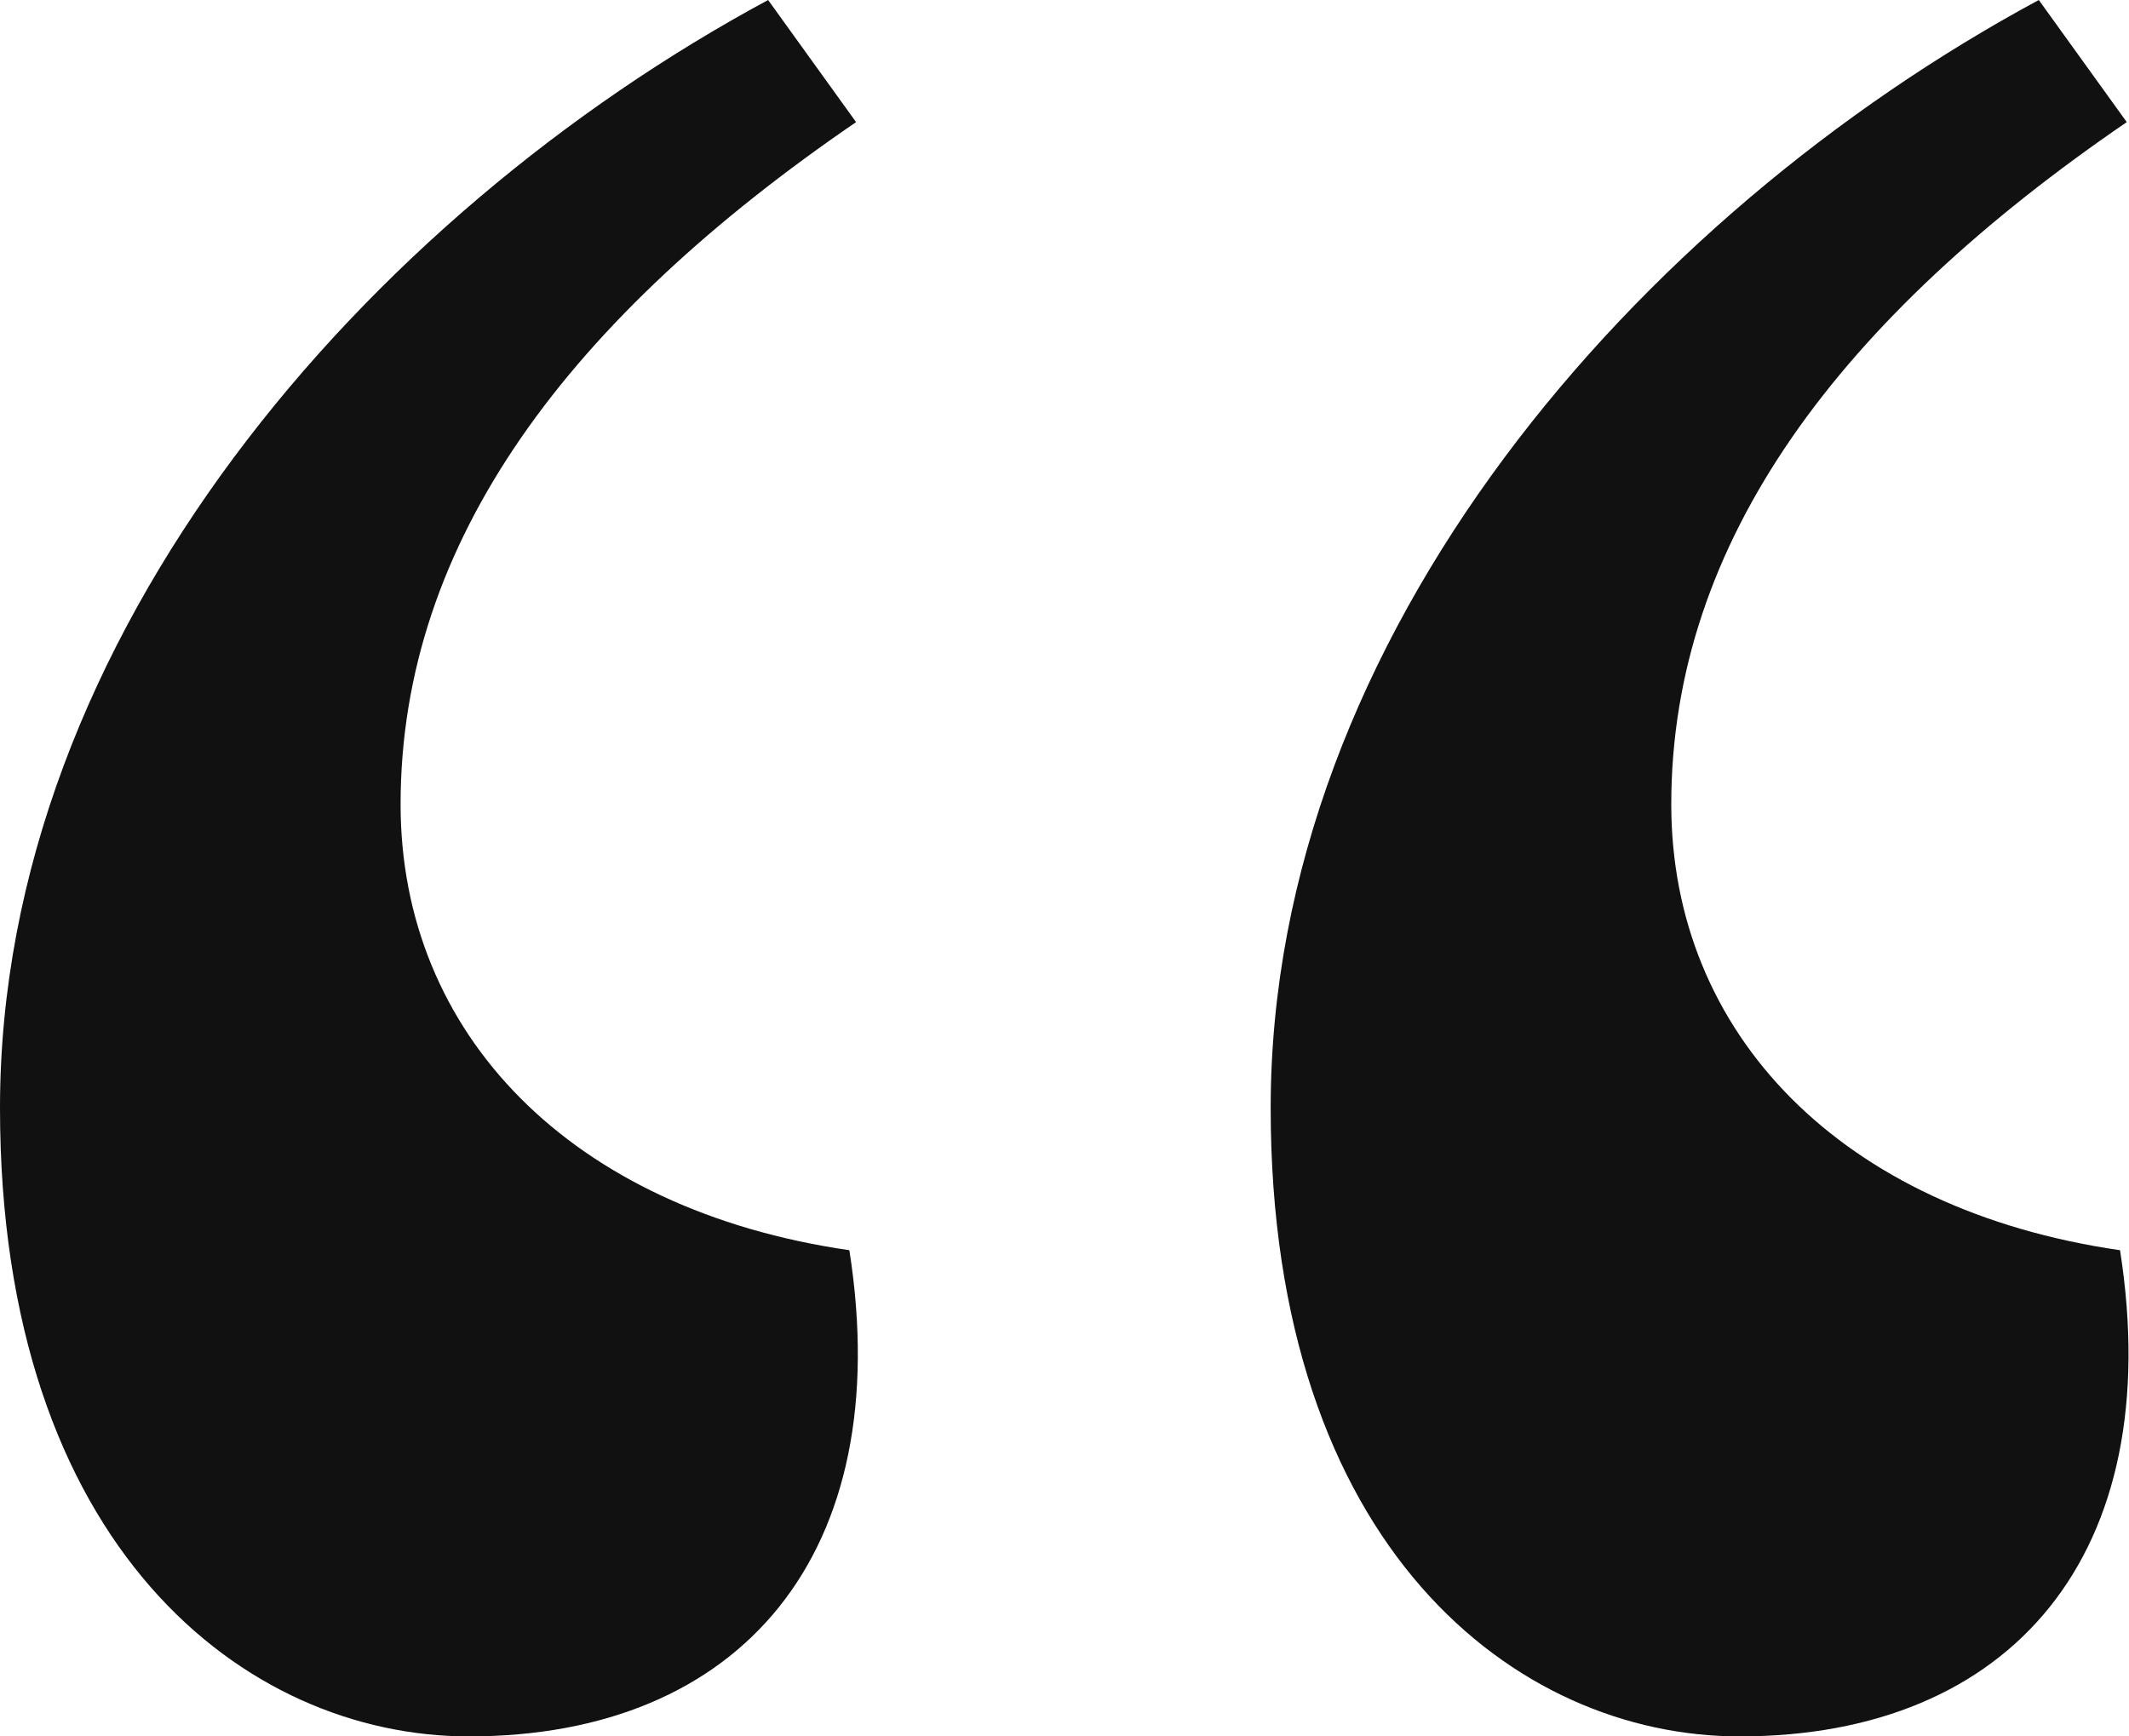 <svg enable-background="new 0 0 38 31" height="31" viewBox="0 0 38 31" width="38" xmlns="http://www.w3.org/2000/svg"><path d="m36.39 0c-7.16 3.86-13.71 11.34-13.71 19.78 0 7.84 4.37 11.22 8.37 11.22 4.85 0 7.64-3.26 6.79-8.68-4.97-.72-8.01-3.86-8.01-7.96 0-4.71 3.03-8.69 8.13-12.18zm-22.68 0c-7.16 3.86-13.71 11.34-13.71 19.78 0 7.84 4.37 11.22 8.37 11.22 4.85 0 7.64-3.26 6.79-8.68-4.97-.72-8.01-3.86-8.01-7.96 0-4.71 3.03-8.69 8.13-12.18z" fill="#111"/></svg>